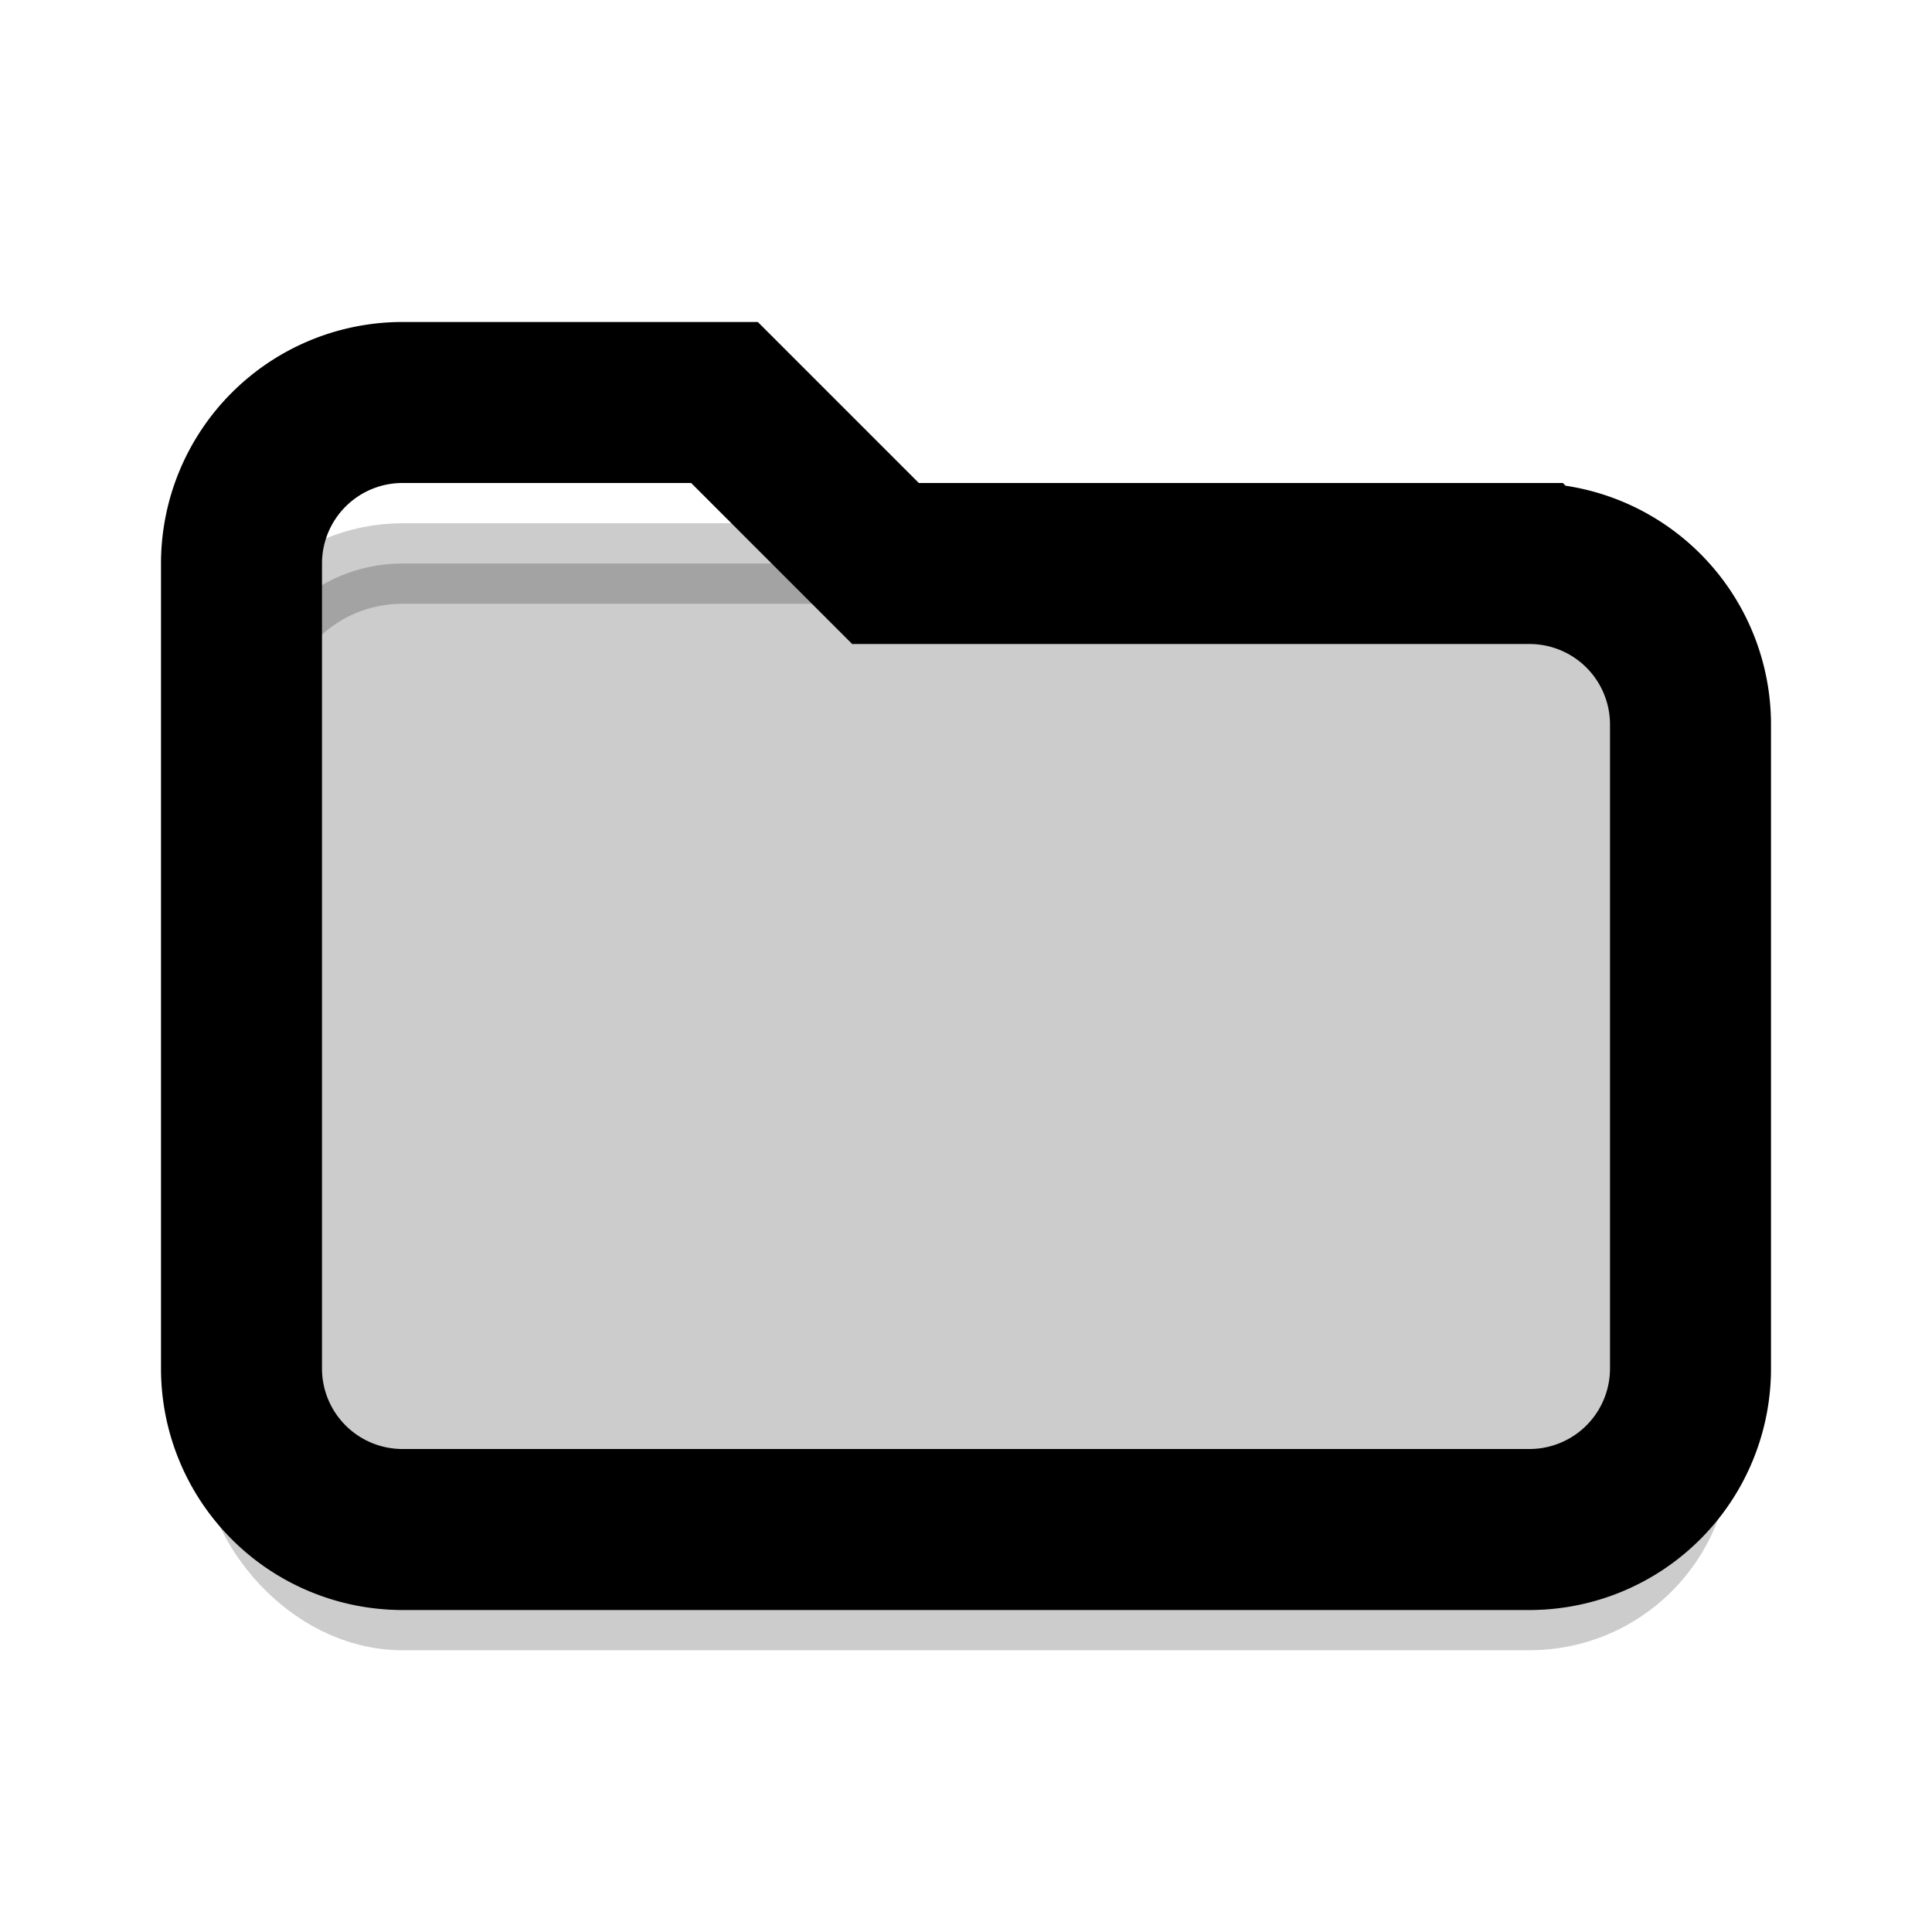 <svg xmlns="http://www.w3.org/2000/svg" fill="none" viewBox="0 0 24 24" stroke="currentColor">
  <rect x="3" y="7" width="18" height="13" rx="2" fill="currentColor" opacity="0.2"/>
  <path d="M3 7a2 2 0 012-2h4l2 2h8a2 2 0 012 2v8a2 2 0 01-2 2H5a2 2 0 01-2-2V7z" stroke="currentColor" stroke-width="2"/>
</svg>